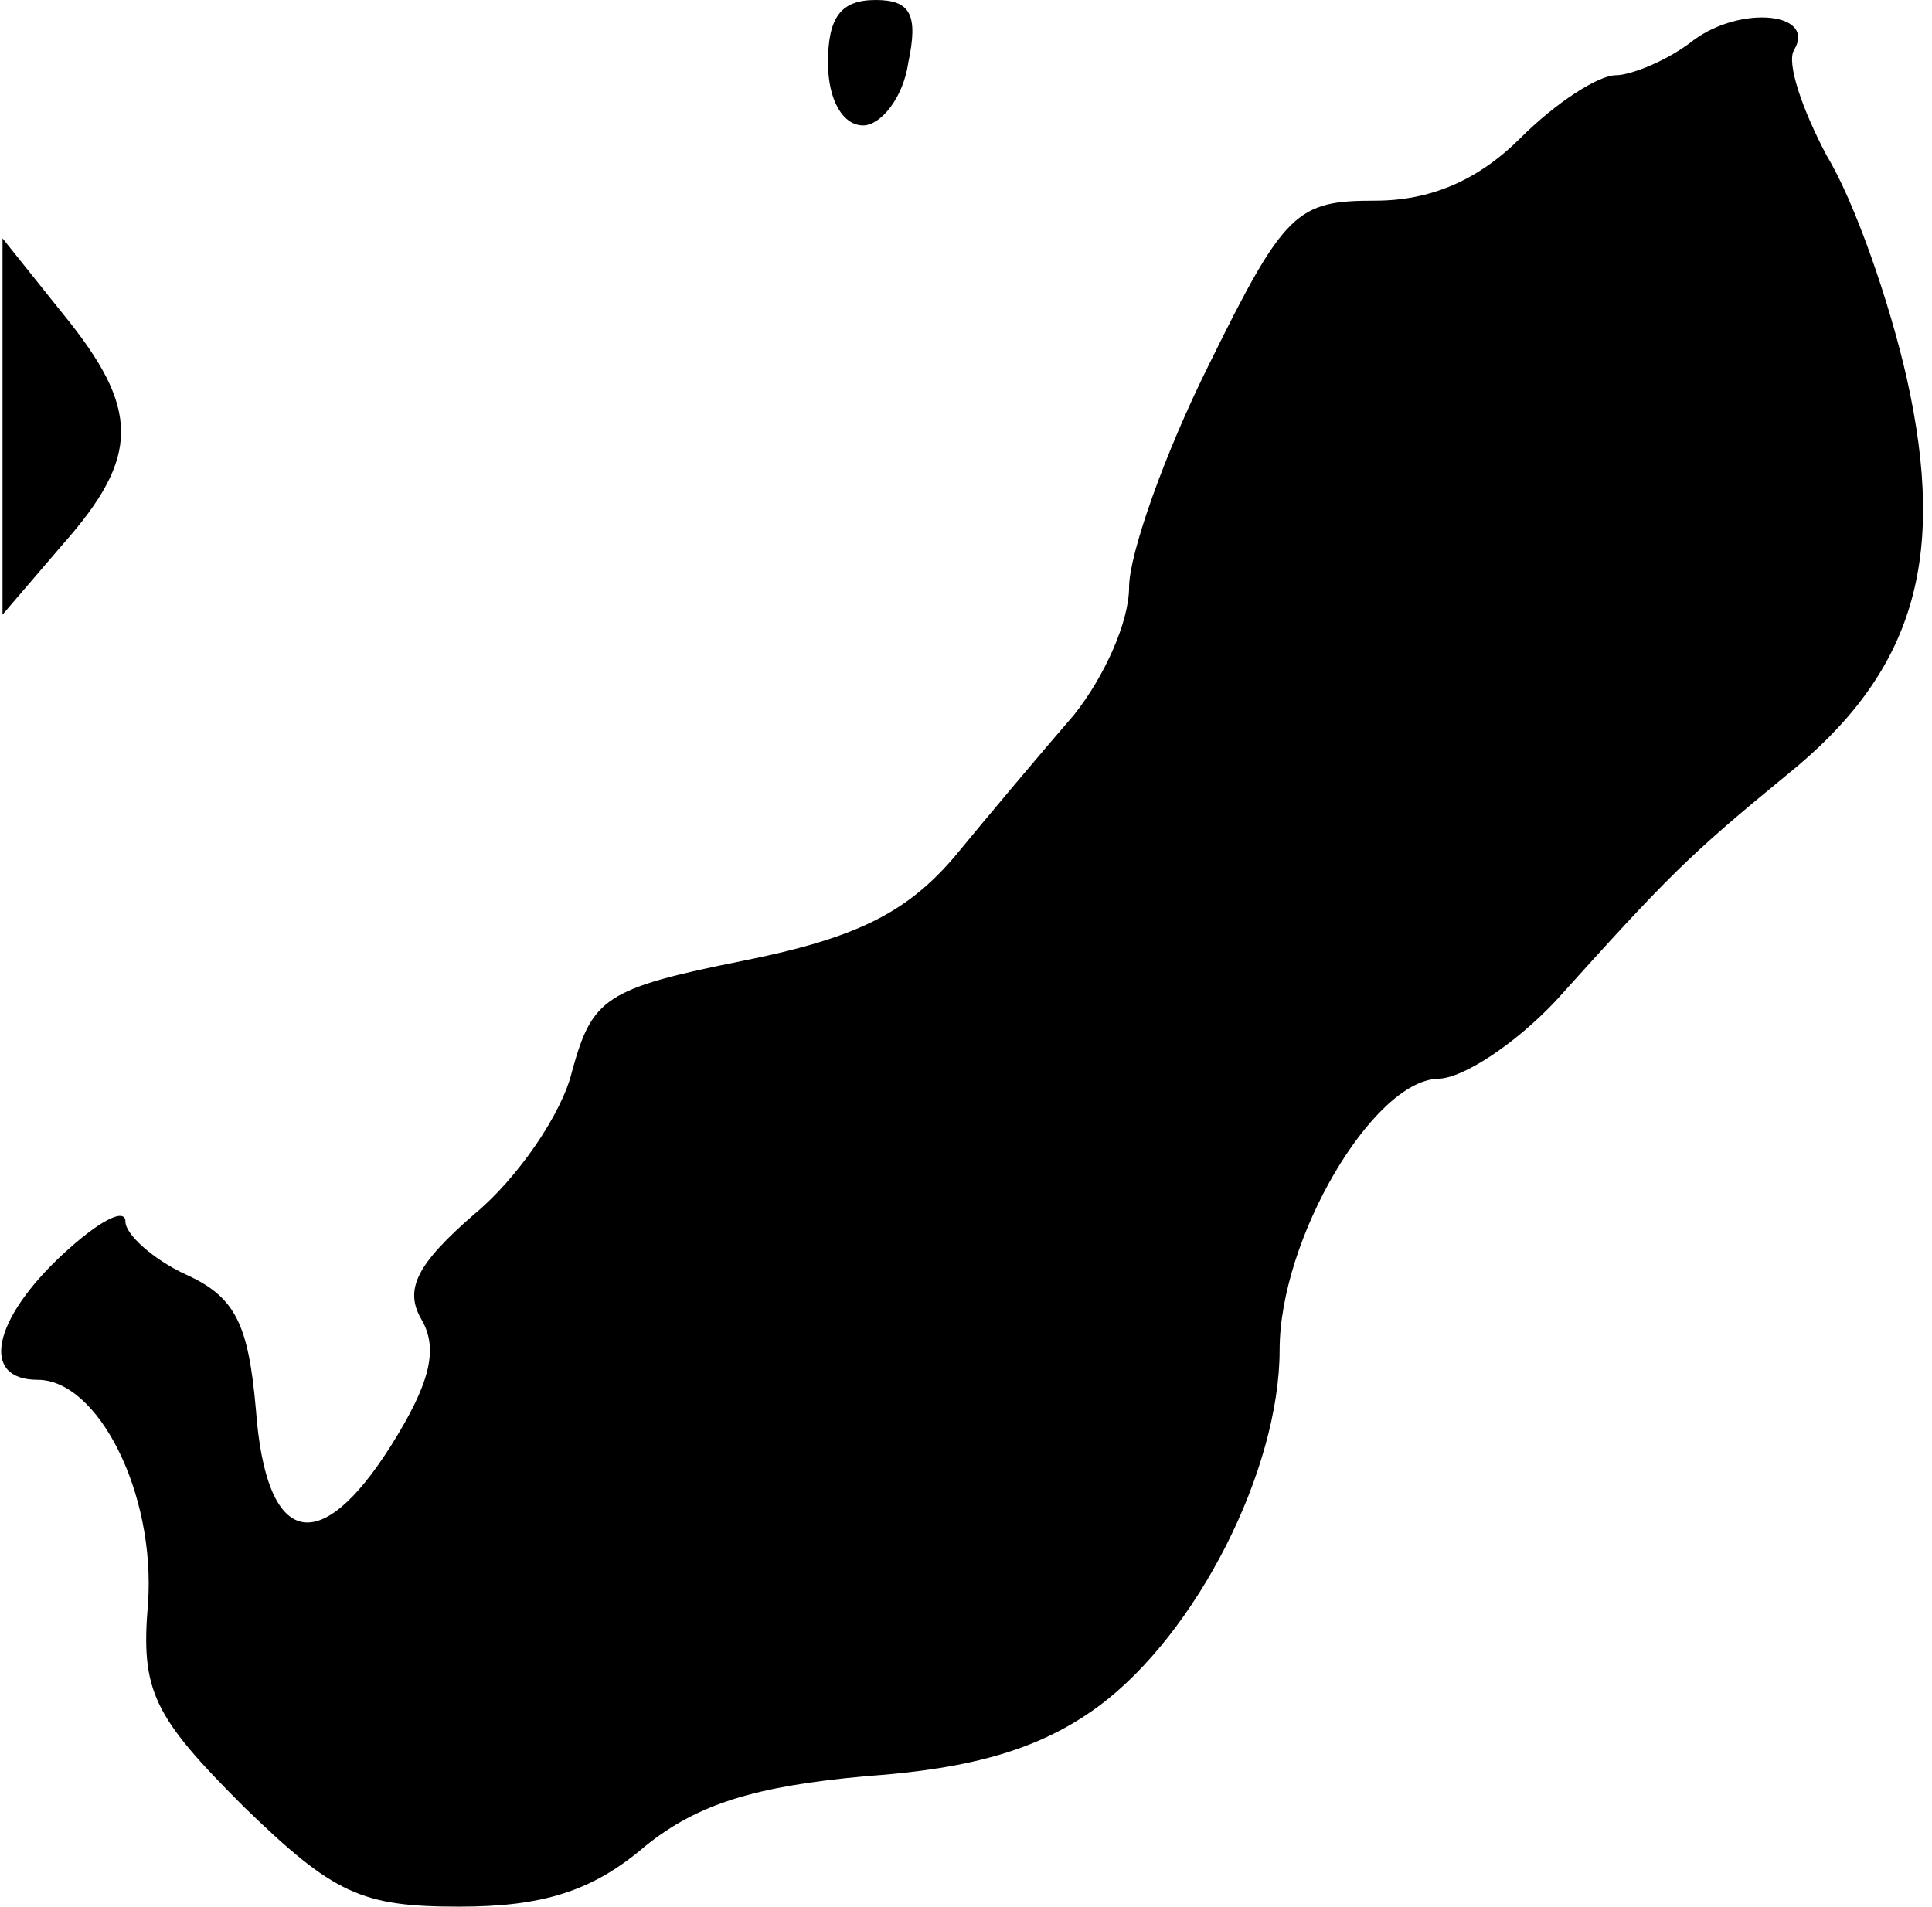 <?xml version="1.0" standalone="no"?>
<!DOCTYPE svg PUBLIC "-//W3C//DTD SVG 20010904//EN"
 "http://www.w3.org/TR/2001/REC-SVG-20010904/DTD/svg10.dtd">
<svg version="1.0" xmlns="http://www.w3.org/2000/svg"
 width="77pt" height="76pt" viewBox="0 0 77 76"
 preserveAspectRatio="xMidYMid meet">
<g transform="translate(0,76) scale(0.1,-0.1)"
fill="#000000" stroke="none">
<path fill="#000000" stroke="none" d="M330 735 c0 -15 6 -25 14 -25 7 0 16
11 18 25 4 19 1 25 -13 25 -14 0 -19 -7 -19 -25z"/>
<path fill="#000000" stroke="none" d="M675 744 c-10 -8 -25 -14 -31 -14 -7 0
-24 -11 -38 -25 -17 -17 -36 -25 -58 -25 -31 0 -36 -4 -66 -65 -18 -36 -32
-76 -32 -89 0 -14 -10 -36 -22 -51 -13 -15 -34 -40 -48 -57 -19 -22 -39 -32
-84 -41 -55 -11 -60 -15 -68 -44 -4 -17 -22 -43 -39 -57 -23 -20 -28 -30 -21
-42 7 -12 3 -26 -12 -50 -29 -46 -50 -40 -54 14 -3 34 -8 45 -28 54 -13 6 -24
16 -24 21 0 6 -11 0 -25 -13 -28 -26 -33 -50 -10 -50 24 0 47 -45 44 -89 -3
-35 2 -45 38 -81 36 -35 47 -40 86 -40 33 0 53 6 74 24 21 17 44 24 88 28 43
3 70 11 93 28 39 29 72 94 72 142 0 44 37 107 63 108 10 0 31 14 47 31 45 50
53 58 92 90 51 41 64 86 48 158 -7 31 -21 71 -32 89 -10 19 -16 37 -13 42 9
15 -21 18 -40 4z"/>
<path fill="#000000" stroke="none" d="M1 590 l0 -75 24 28 c31 35 31 54 0 92
l-24 30 0 -75z"/>
</g>
</svg>
